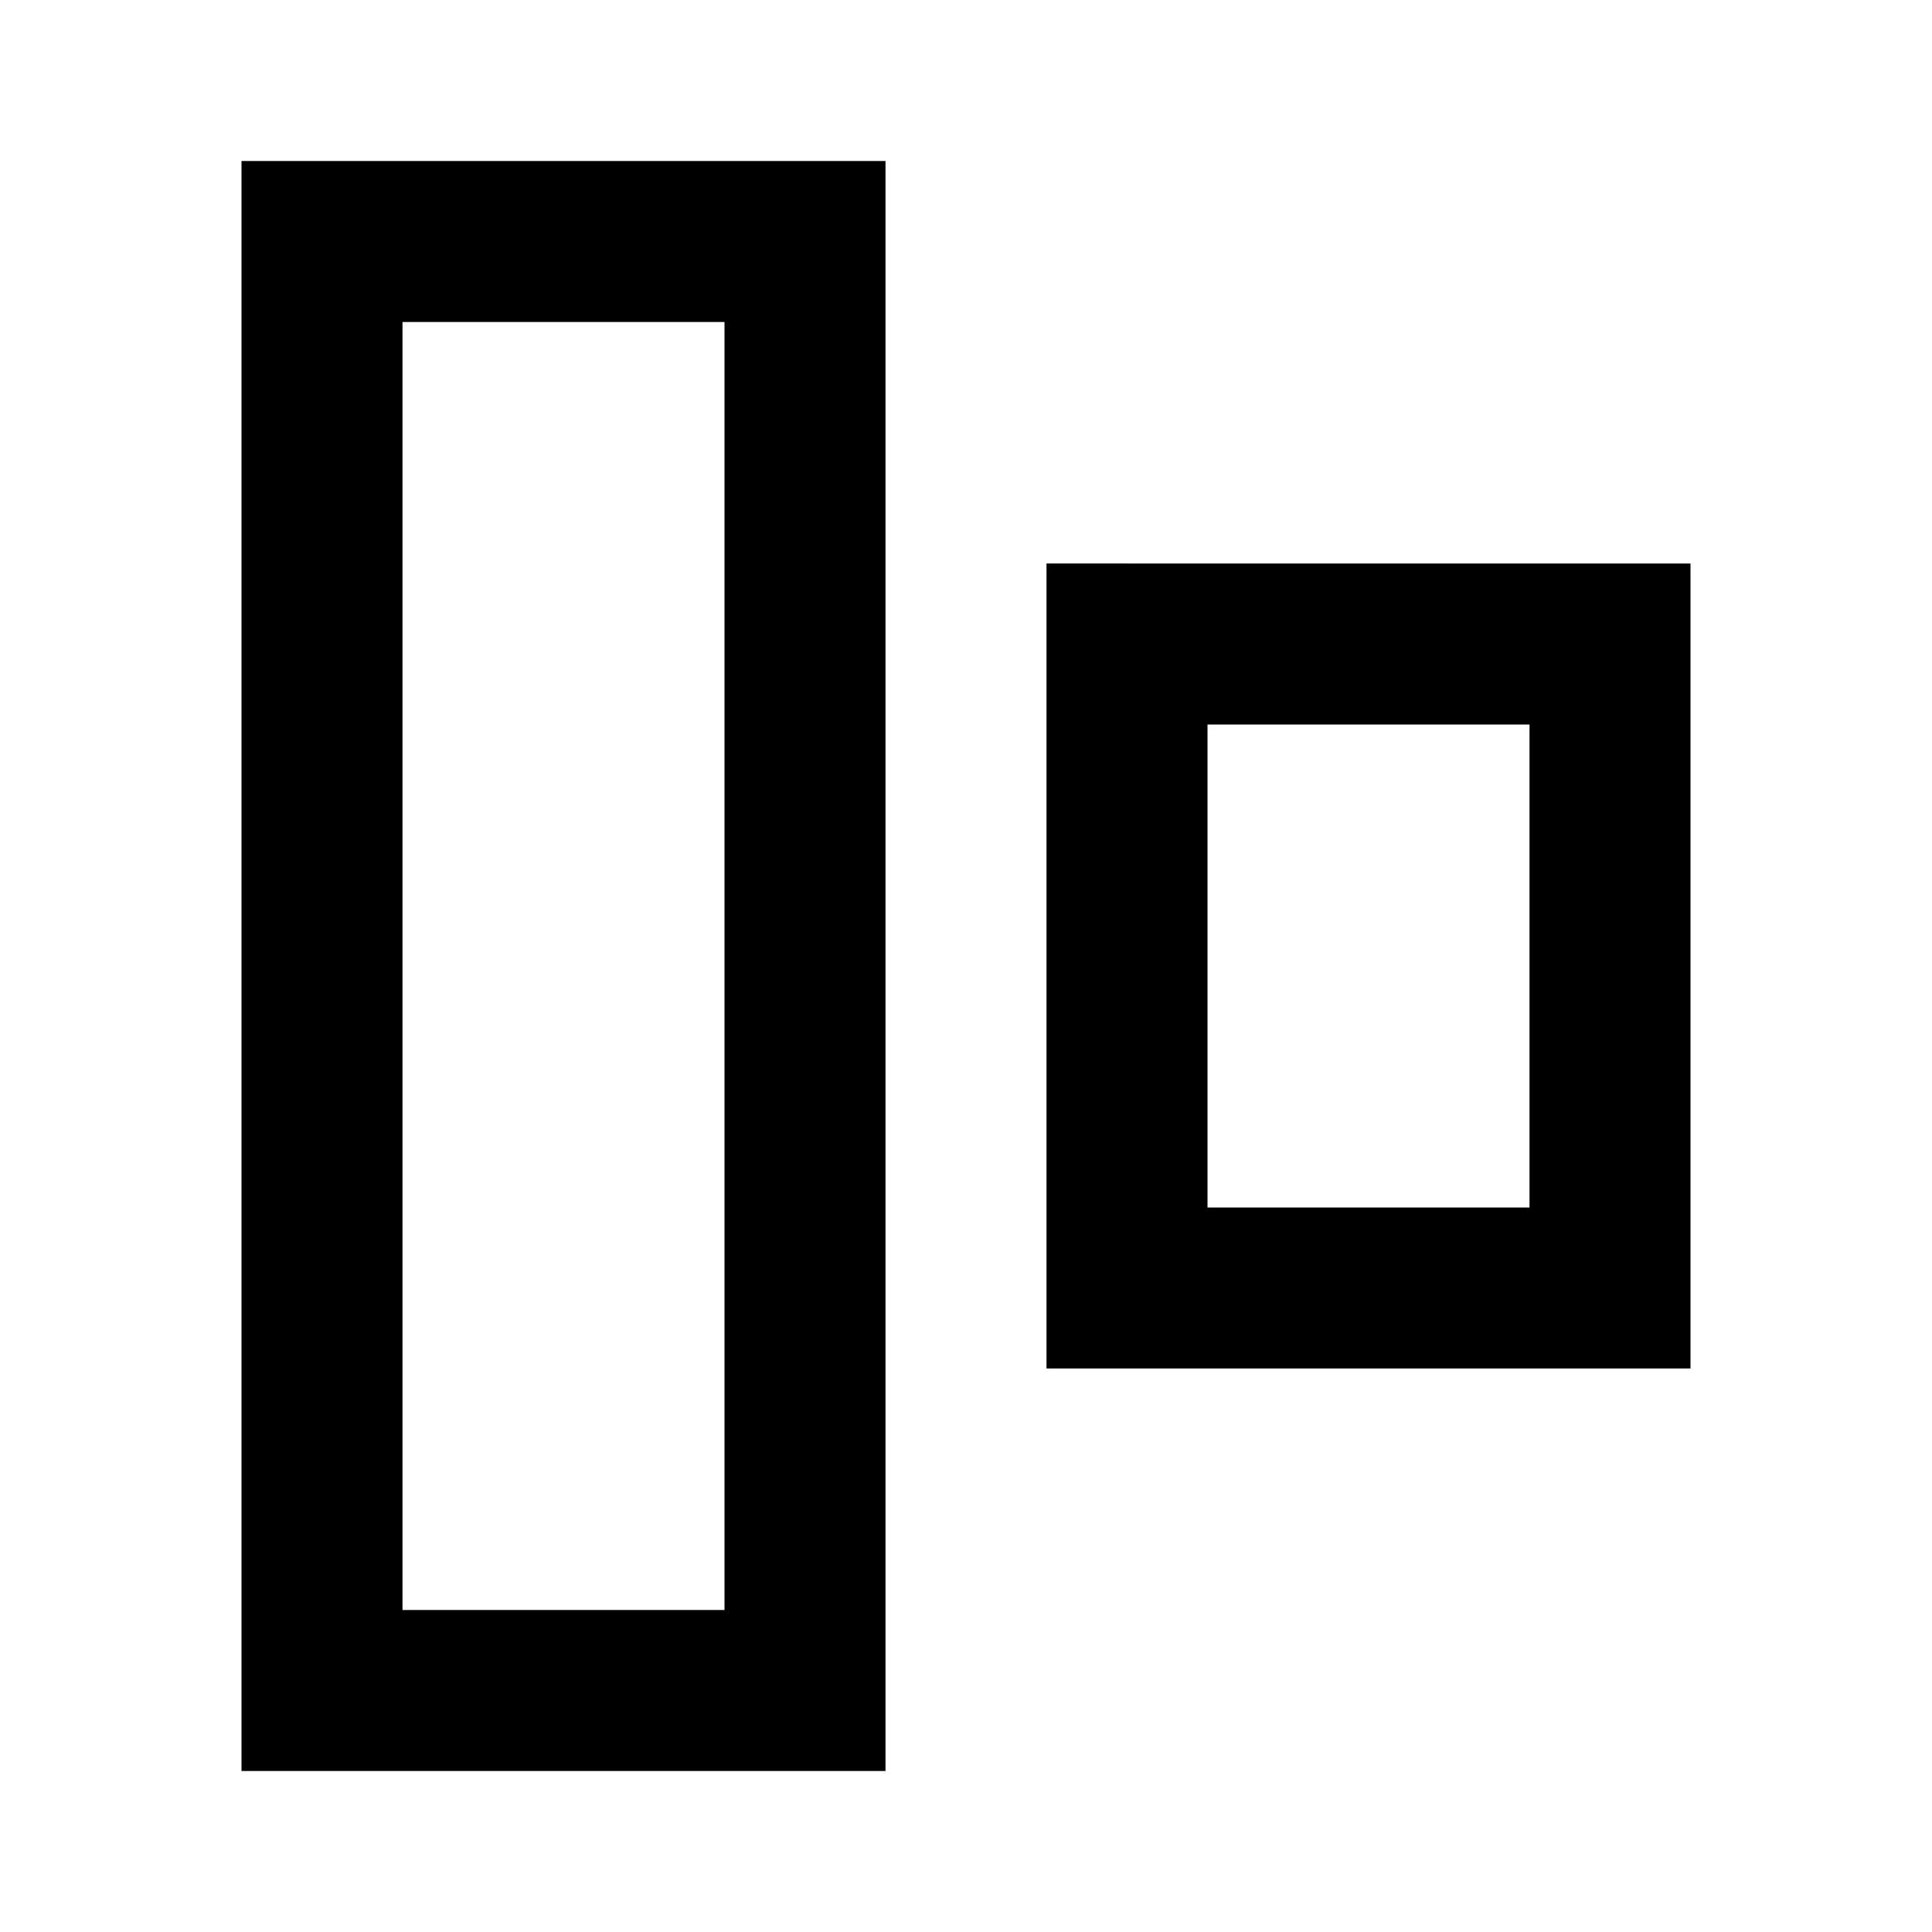 <svg viewBox="0 0 24 24" focusable="false" width="24" height="24" aria-hidden="true" class="svg-icon" xmlns="http://www.w3.org/2000/svg"><path d="M4 2H3v20h8V2H4zm1 18V4h4v16H5zm9-13h-1v10h8V7h-7zm1 8V9h4v6h-4z" fill-rule="evenodd" clip-rule="evenodd"></path></svg>